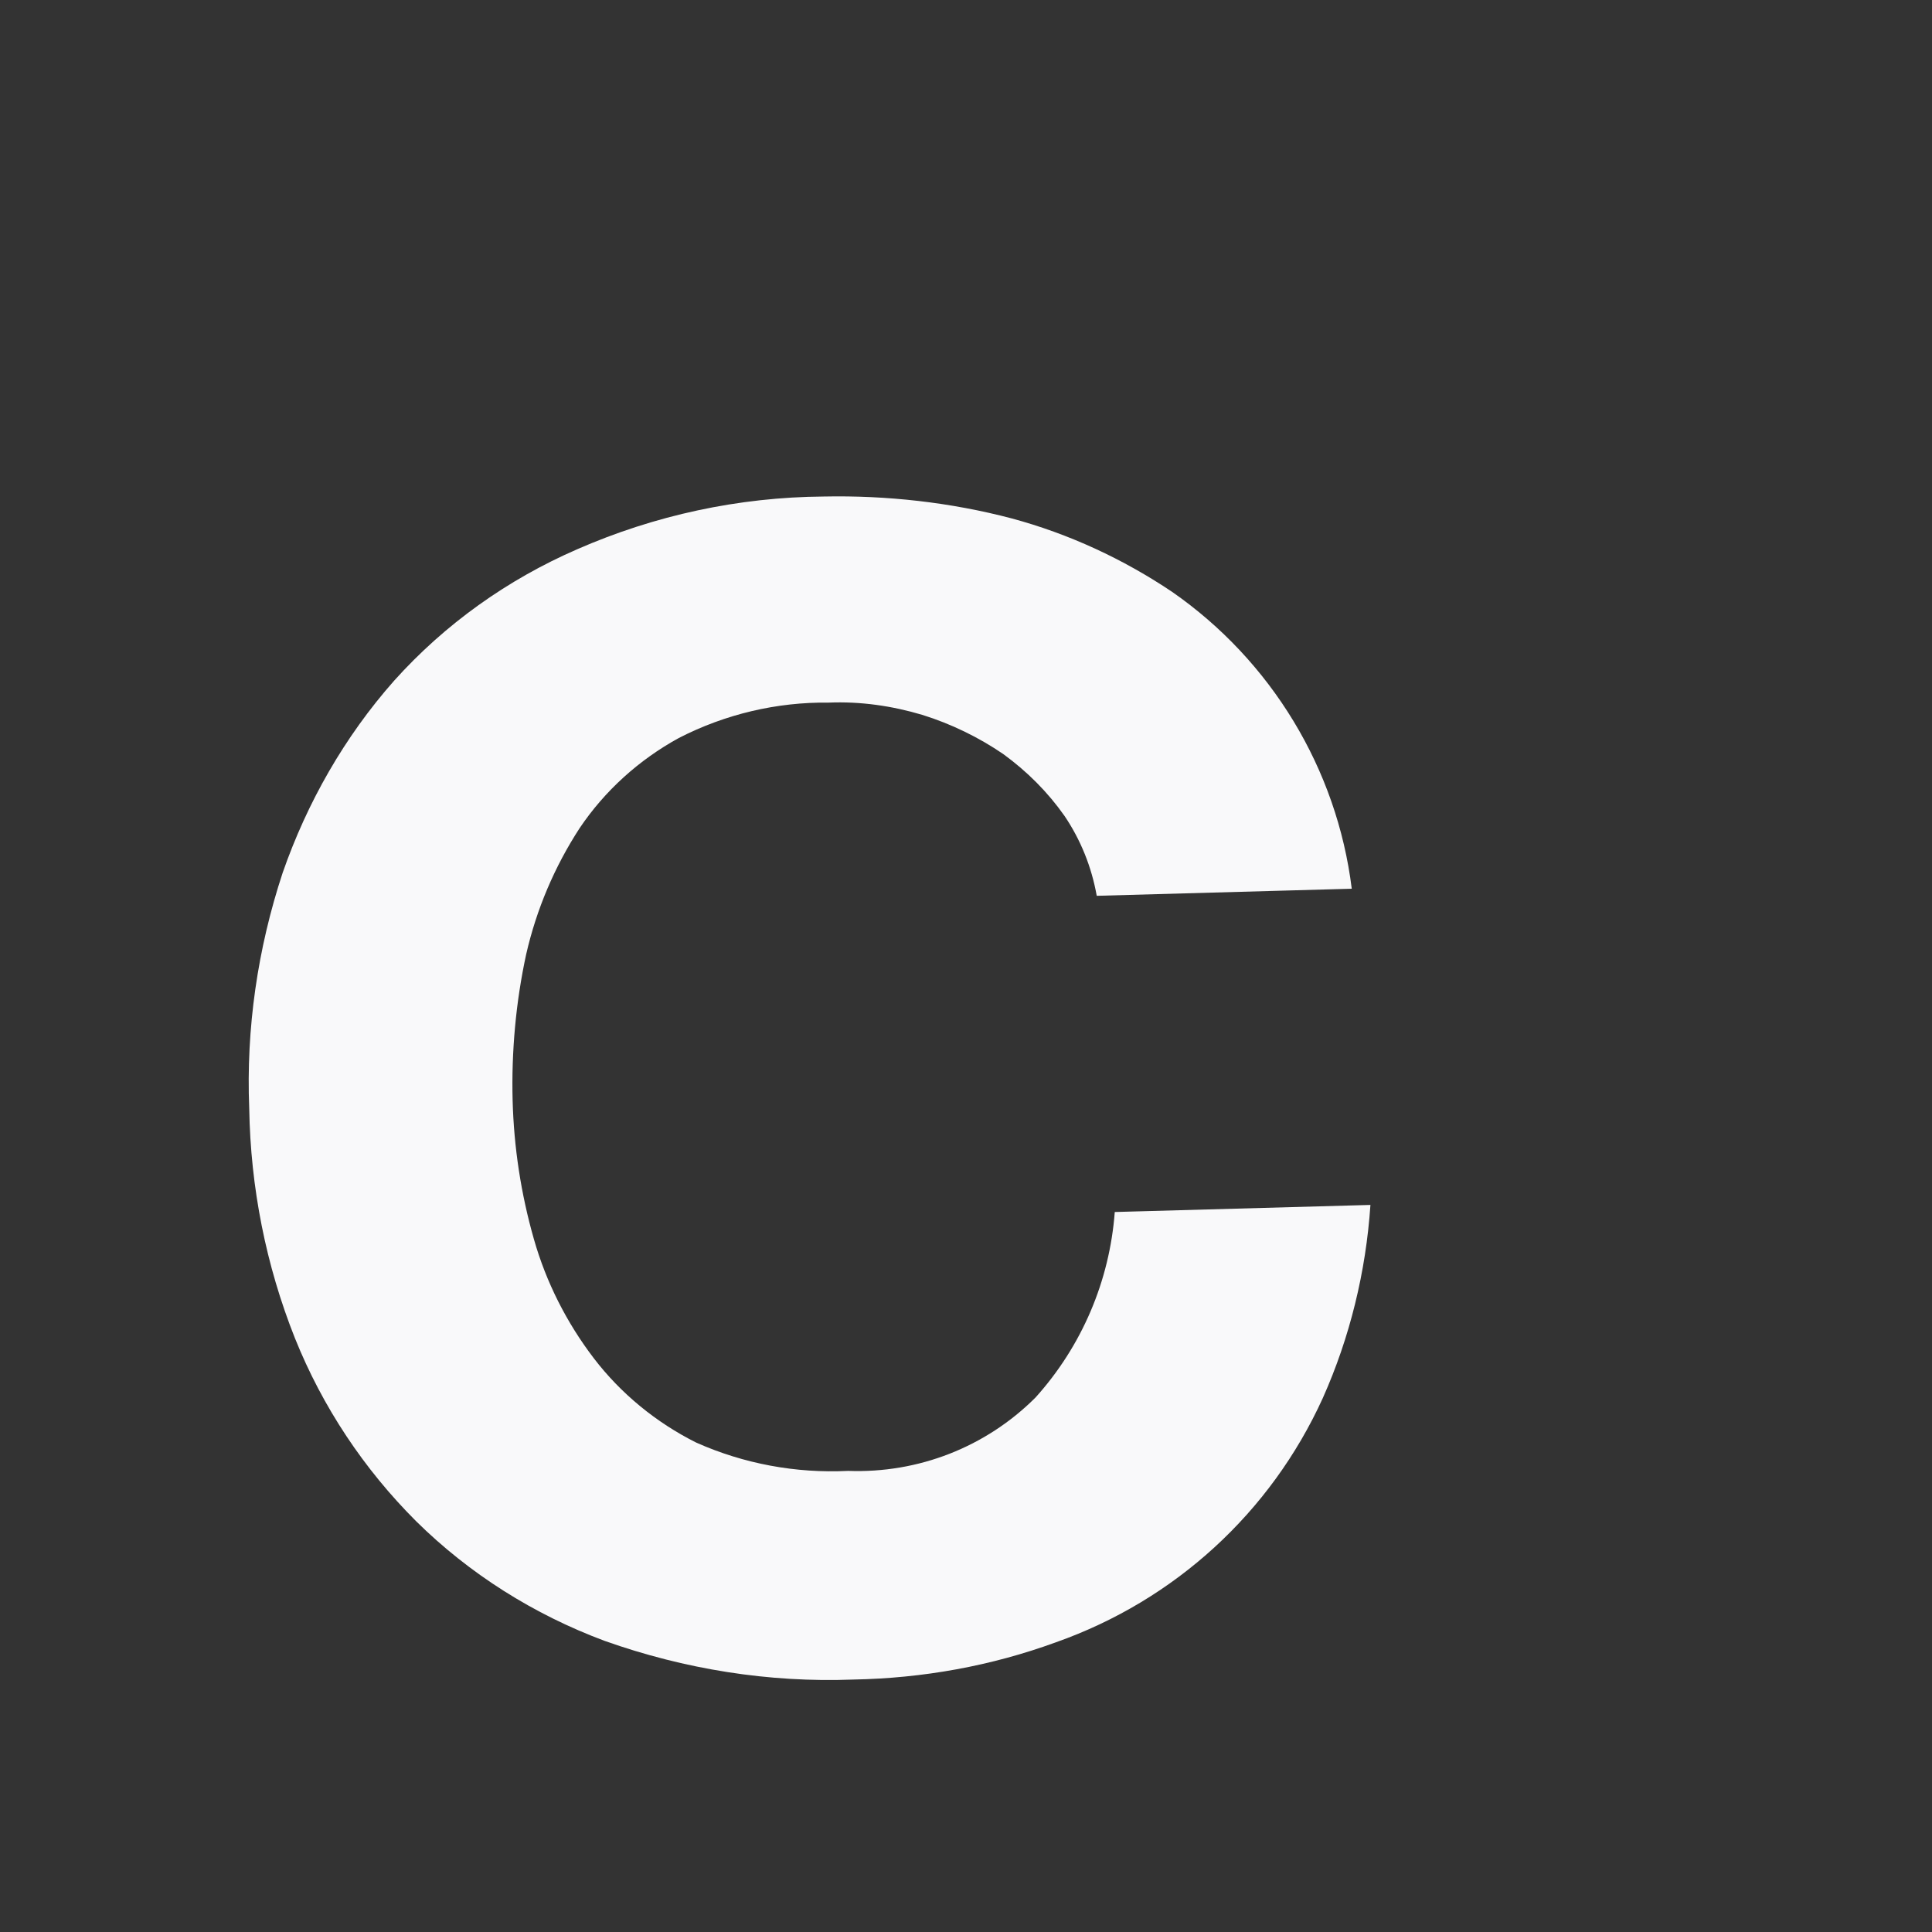 <svg width="3" height="3" viewBox="0 0 3 3" fill="none" xmlns="http://www.w3.org/2000/svg">
<rect x="0" y="0" width="3" height="3" fill="#333333" stroke="none"/>
<path d="M1.653 1.267C1.627 1.23 1.595 1.198 1.558 1.171C1.52 1.145 1.477 1.124 1.432 1.11C1.385 1.096 1.336 1.089 1.287 1.091C1.206 1.09 1.126 1.109 1.054 1.146C0.992 1.18 0.939 1.228 0.9 1.286C0.861 1.346 0.833 1.412 0.817 1.482C0.801 1.556 0.794 1.633 0.796 1.709C0.798 1.782 0.809 1.854 0.829 1.924C0.848 1.991 0.88 2.054 0.922 2.109C0.964 2.164 1.019 2.209 1.081 2.24C1.155 2.273 1.236 2.288 1.317 2.284C1.426 2.288 1.531 2.247 1.608 2.17C1.68 2.09 1.723 1.989 1.731 1.882L2.128 1.871C2.121 1.975 2.096 2.077 2.054 2.171C1.973 2.349 1.824 2.485 1.64 2.55C1.539 2.587 1.433 2.606 1.325 2.608C1.194 2.613 1.063 2.592 0.939 2.548C0.829 2.507 0.729 2.444 0.646 2.362C0.565 2.281 0.501 2.185 0.458 2.078C0.413 1.965 0.389 1.844 0.387 1.721C0.382 1.597 0.4 1.473 0.439 1.355C0.477 1.246 0.535 1.144 0.612 1.057C0.691 0.969 0.788 0.9 0.896 0.853C1.017 0.8 1.147 0.772 1.279 0.771C1.377 0.769 1.476 0.78 1.571 0.805C1.66 0.829 1.744 0.868 1.82 0.919C1.974 1.026 2.076 1.194 2.099 1.38L1.703 1.391C1.695 1.346 1.678 1.304 1.653 1.267Z" fill="#F9F9FA"/>
</svg>
